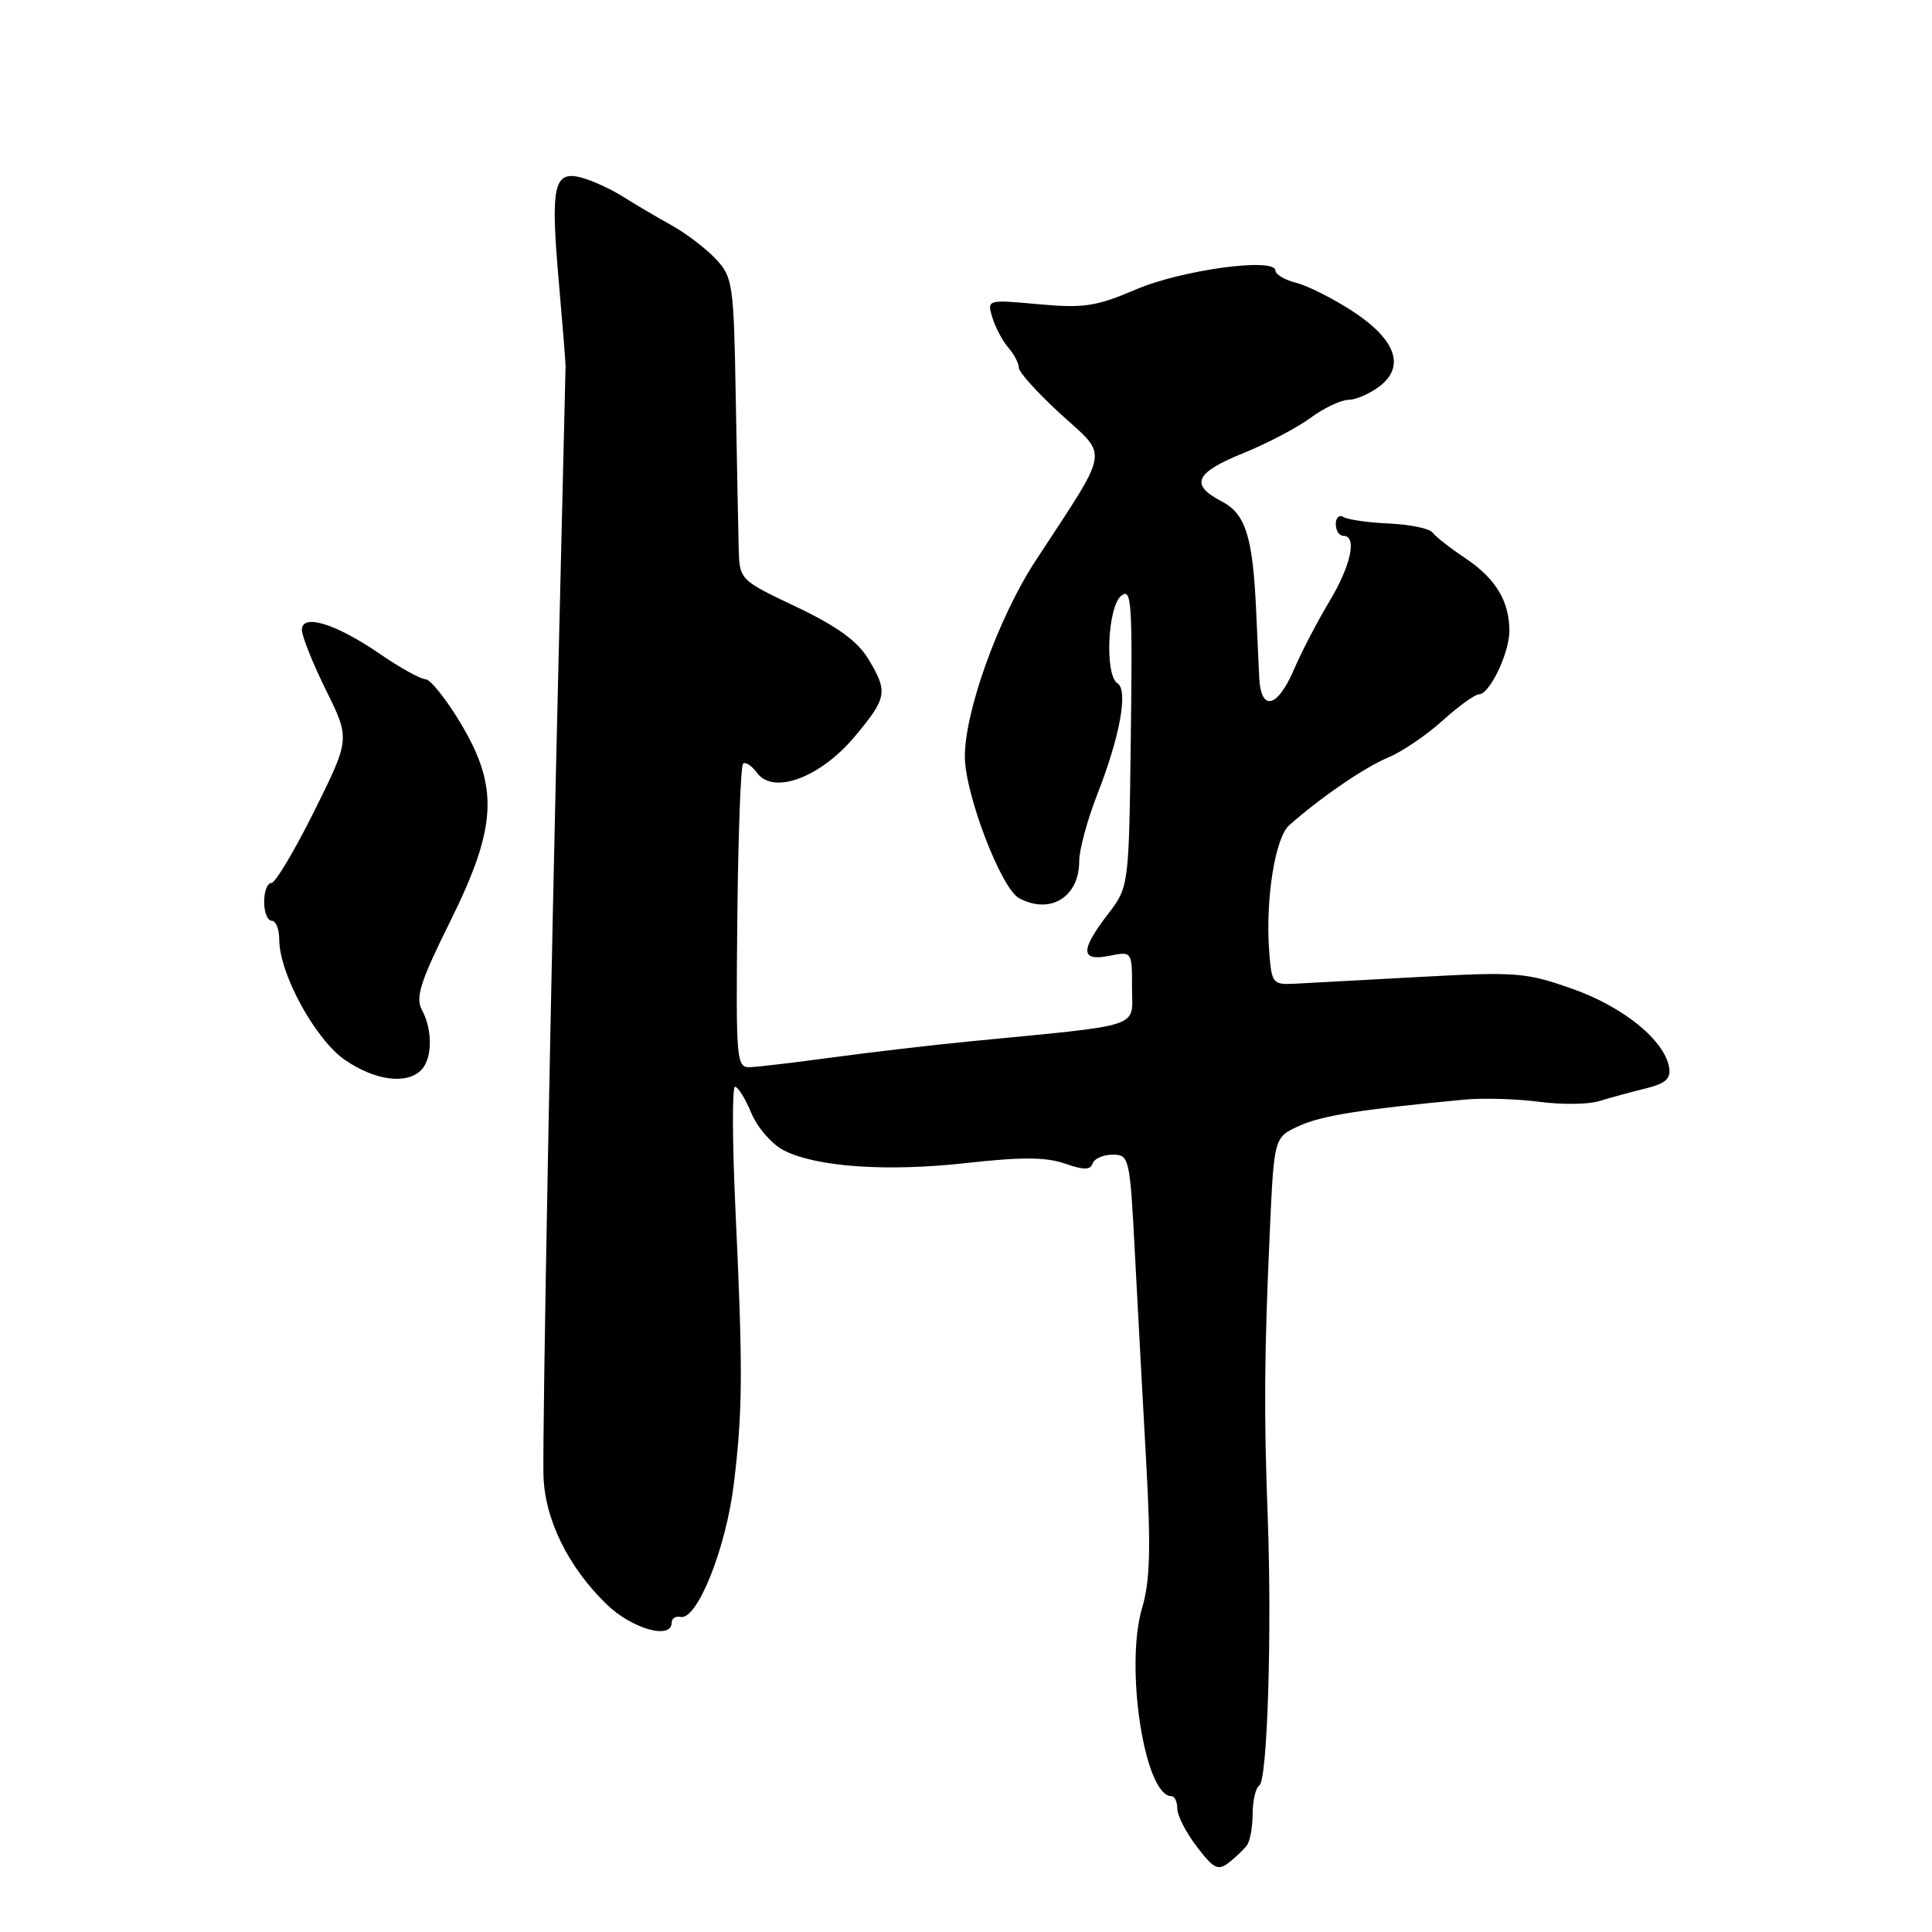 <?xml version="1.0" encoding="UTF-8" standalone="no"?>
<!DOCTYPE svg PUBLIC "-//W3C//DTD SVG 1.1//EN" "http://www.w3.org/Graphics/SVG/1.1/DTD/svg11.dtd" >
<svg xmlns="http://www.w3.org/2000/svg" xmlns:xlink="http://www.w3.org/1999/xlink" version="1.1" viewBox="0 0 256 256">
 <g >
 <path fill="currentColor"
d=" M 165.23 244.50 C 165.64 243.95 165.98 242.06 165.98 240.31 C 165.99 238.55 166.39 236.88 166.87 236.58 C 167.94 235.92 168.55 216.33 167.98 201.00 C 167.46 187.19 167.52 179.50 168.26 163.10 C 168.82 150.70 168.82 150.70 172.16 149.18 C 175.17 147.82 180.23 147.01 194.00 145.71 C 196.47 145.47 200.93 145.60 203.91 145.99 C 206.88 146.39 210.48 146.35 211.91 145.90 C 213.33 145.46 216.07 144.71 218.00 144.24 C 220.70 143.58 221.42 142.94 221.17 141.44 C 220.55 137.83 215.11 133.41 208.36 131.03 C 202.20 128.85 200.91 128.75 188.14 129.45 C 180.64 129.86 173.15 130.26 171.50 130.35 C 168.63 130.49 168.49 130.30 168.17 126.00 C 167.67 119.10 168.96 111.01 170.83 109.35 C 174.94 105.70 180.78 101.70 183.88 100.40 C 185.75 99.63 189.01 97.42 191.14 95.49 C 193.27 93.57 195.44 92.00 195.98 92.00 C 197.38 92.00 200.00 86.53 200.00 83.60 C 200.00 79.66 198.19 76.67 194.20 73.99 C 192.16 72.63 190.19 71.09 189.82 70.56 C 189.44 70.04 186.87 69.50 184.09 69.37 C 181.31 69.25 178.58 68.86 178.02 68.51 C 177.46 68.17 177.00 68.58 177.00 69.44 C 177.00 70.30 177.45 71.00 178.00 71.00 C 179.86 71.00 179.01 74.95 176.13 79.73 C 174.55 82.36 172.44 86.41 171.44 88.75 C 169.25 93.85 167.06 94.32 166.85 89.75 C 166.77 87.96 166.59 84.03 166.45 81.00 C 166.01 71.13 165.05 68.08 161.89 66.44 C 157.62 64.23 158.33 62.64 164.75 60.04 C 167.91 58.76 171.93 56.65 173.68 55.35 C 175.43 54.06 177.68 52.99 178.68 52.98 C 179.68 52.97 181.54 52.15 182.82 51.17 C 186.25 48.53 184.93 44.94 179.15 41.19 C 176.57 39.52 173.23 37.84 171.73 37.47 C 170.23 37.09 169.00 36.36 169.00 35.85 C 169.00 34.07 156.58 35.76 150.50 38.36 C 145.27 40.60 143.62 40.86 137.63 40.31 C 130.77 39.69 130.77 39.69 131.50 42.10 C 131.91 43.42 132.86 45.21 133.62 46.08 C 134.38 46.95 135.00 48.14 135.00 48.73 C 135.00 49.32 137.51 52.09 140.58 54.90 C 146.91 60.68 147.19 59.06 137.20 74.33 C 132.30 81.83 127.80 94.34 127.85 100.32 C 127.89 105.30 132.67 117.75 135.03 119.01 C 139.16 121.23 143.00 118.87 143.00 114.12 C 143.00 112.61 144.08 108.62 145.40 105.25 C 148.40 97.61 149.52 91.44 148.07 90.54 C 146.38 89.50 146.75 80.45 148.55 78.96 C 149.94 77.81 150.07 79.71 149.84 97.59 C 149.59 117.50 149.59 117.50 146.80 121.14 C 143.11 125.95 143.17 127.42 147.00 126.65 C 150.00 126.05 150.00 126.05 150.00 130.89 C 150.00 136.32 151.84 135.71 128.50 137.99 C 123.55 138.47 115.45 139.42 110.50 140.09 C 105.55 140.76 100.60 141.35 99.50 141.40 C 97.56 141.50 97.51 140.93 97.70 121.63 C 97.81 110.70 98.15 101.51 98.46 101.20 C 98.77 100.90 99.60 101.44 100.31 102.41 C 102.47 105.36 108.72 103.02 113.27 97.58 C 117.57 92.44 117.70 91.66 115.00 87.23 C 113.59 84.92 110.82 82.93 105.51 80.41 C 98.00 76.84 98.00 76.84 97.88 72.67 C 97.82 70.38 97.65 61.38 97.49 52.68 C 97.23 37.63 97.10 36.73 94.86 34.33 C 93.56 32.94 90.92 30.93 89.00 29.86 C 87.08 28.80 84.15 27.07 82.50 26.03 C 80.85 24.99 78.32 23.85 76.88 23.49 C 73.36 22.63 72.93 24.75 74.06 37.50 C 74.54 43.00 74.94 47.95 74.94 48.50 C 74.93 49.05 74.54 65.47 74.07 85.00 C 72.96 130.81 71.88 189.13 72.01 195.41 C 72.14 201.23 75.23 207.58 80.35 212.55 C 83.73 215.84 89.00 217.33 89.00 215.00 C 89.00 214.45 89.54 214.11 90.19 214.25 C 92.38 214.71 96.20 205.15 97.23 196.66 C 98.42 186.90 98.45 181.61 97.45 160.25 C 97.03 151.31 97.01 144.00 97.39 144.00 C 97.78 144.00 98.76 145.56 99.55 147.48 C 100.35 149.39 102.27 151.61 103.82 152.41 C 108.14 154.64 117.52 155.29 128.13 154.10 C 135.29 153.30 138.60 153.31 141.07 154.17 C 143.59 155.05 144.48 155.05 144.78 154.17 C 144.99 153.52 146.19 153.00 147.43 153.00 C 149.64 153.00 149.72 153.35 150.39 166.25 C 150.77 173.54 151.45 186.03 151.89 194.00 C 152.51 205.17 152.38 209.53 151.35 213.00 C 149.01 220.83 151.66 238.00 155.22 238.00 C 155.65 238.00 156.00 238.75 156.00 239.66 C 156.00 240.57 157.16 242.84 158.59 244.70 C 160.82 247.63 161.40 247.92 162.84 246.80 C 163.75 246.08 164.83 245.05 165.23 244.50 Z  M 55.80 141.80 C 57.29 140.31 57.35 136.52 55.92 133.84 C 55.02 132.17 55.67 130.13 59.62 122.16 C 65.87 109.57 66.14 104.32 60.99 95.75 C 59.09 92.59 57.01 90.00 56.38 90.00 C 55.74 90.00 53.04 88.50 50.36 86.66 C 44.49 82.63 40.00 81.25 40.00 83.46 C 40.00 84.29 41.44 87.88 43.19 91.44 C 46.39 97.91 46.39 97.91 41.65 107.46 C 39.04 112.71 36.48 117.00 35.96 117.00 C 35.43 117.00 35.00 118.12 35.00 119.50 C 35.00 120.88 35.45 122.00 36.00 122.00 C 36.55 122.00 37.00 123.11 37.00 124.47 C 37.00 129.02 41.80 137.79 45.75 140.48 C 49.74 143.19 53.87 143.73 55.80 141.80 Z "/>
</g>
</svg>